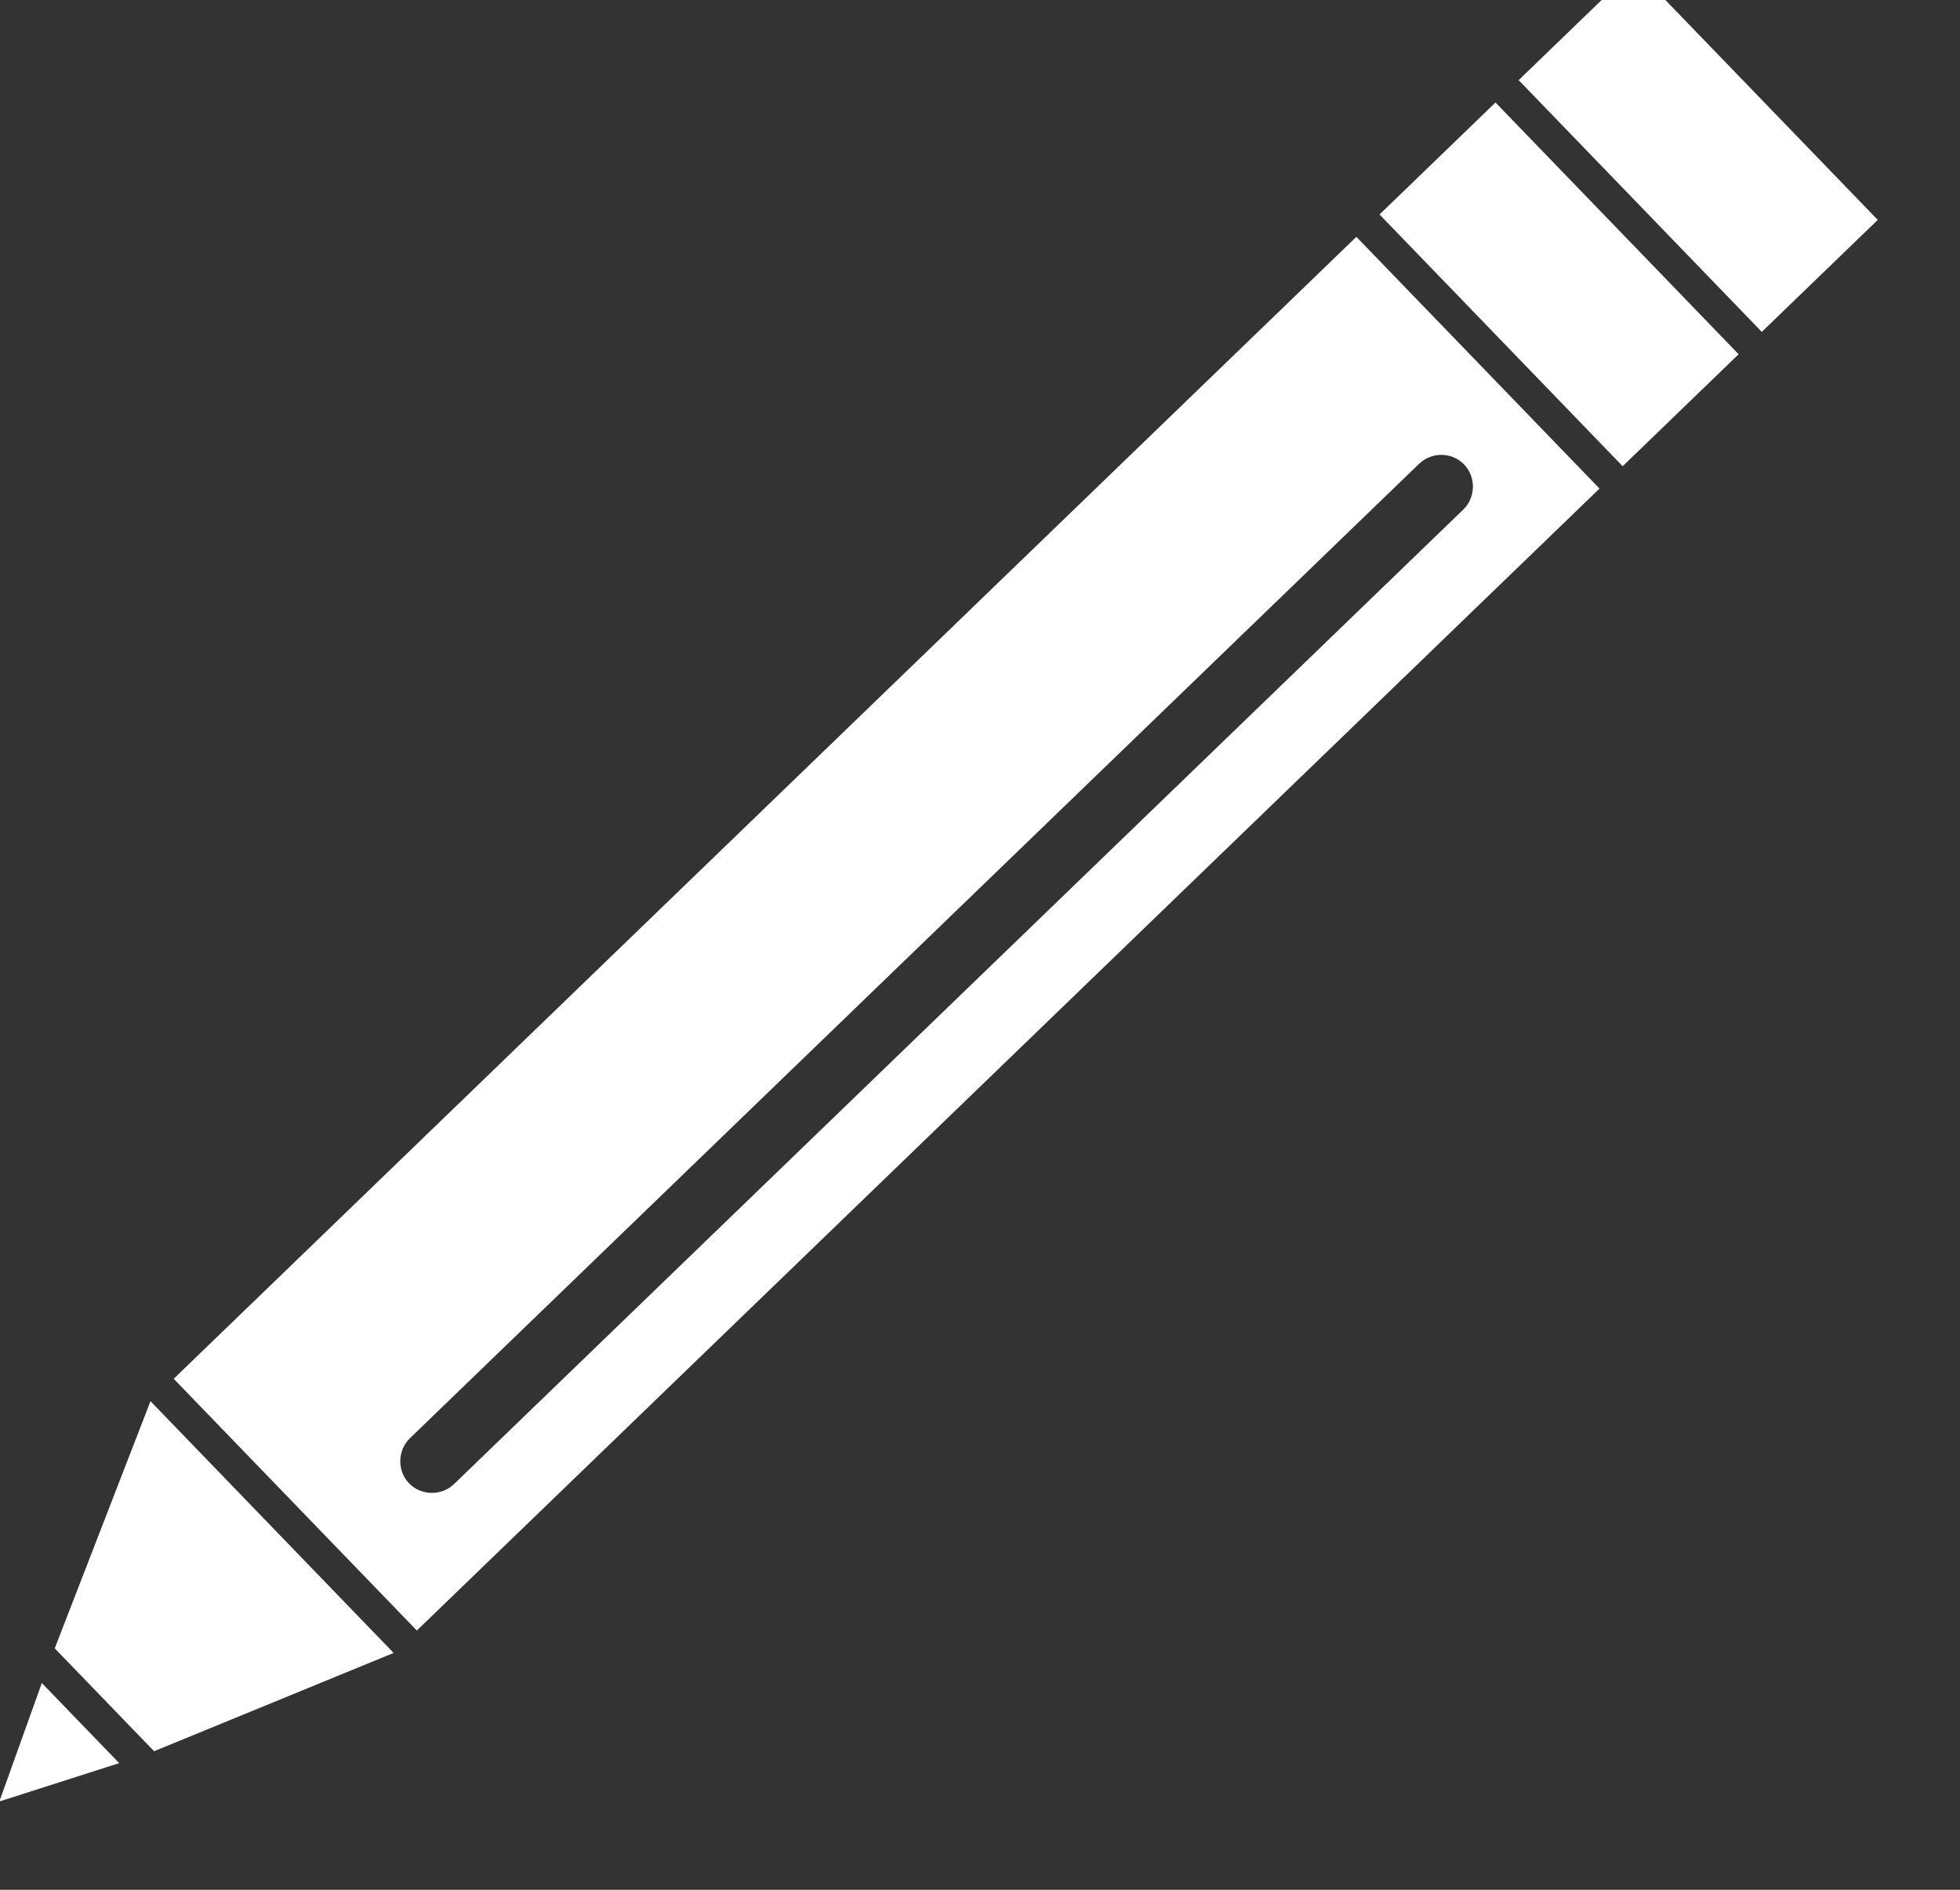 <?xml version="1.0" encoding="UTF-8" standalone="no"?>
<svg width="28px" height="27px" viewBox="0 0 28 27" version="1.1" xmlns="http://www.w3.org/2000/svg" xmlns:xlink="http://www.w3.org/1999/xlink" xmlns:sketch="http://www.bohemiancoding.com/sketch/ns">
    <rect x="0" y="0" width="28" height="27" fill="#333333" stroke="none"/>
    <!-- Generator: Sketch 3.0.4 (8054) - http://www.bohemiancoding.com/sketch -->
    <title>Group</title>
    <desc>Created with Sketch.</desc>
    <defs></defs>
    <g id="Welcome" stroke="none" stroke-width="1" fill="none" fill-rule="evenodd" sketch:type="MSPage">
        <g id="Collection-View" sketch:type="MSArtboardGroup" transform="translate(-874, -918)" fill="#FFFFFF">
            <g id="Group" sketch:type="MSLayerGroup" transform="translate(886.5, 931.5) rotate(46) translate(-886.5, -931.5) translate(884, 914)">
                <path d="M0,5.526 L0,29.013 L5,29.013 L5,5.526 L0,5.526 Z M3.409,6.678 C3.158,6.678 2.955,6.885 2.955,7.135 L2.955,27.174 C2.955,27.427 3.165,27.632 3.409,27.632 C3.66,27.632 3.864,27.424 3.864,27.174 L3.864,7.135 C3.864,6.882 3.653,6.678 3.409,6.678 Z" id="Rectangle-58" sketch:type="MSShapeGroup"></path>
                <rect id="Rectangle-52" sketch:type="MSShapeGroup" x="0" y="2.763" width="5" height="2.303"></rect>
                <path d="M0,29.474 L1.59,32.911 L3.633,32.911 L5,29.474 L0,29.474 Z" id="Rectangle-53" sketch:type="MSShapeGroup"></path>
                <rect id="Rectangle-56" sketch:type="MSShapeGroup" x="0" y="0" width="5" height="2.303"></rect>
                <path d="M1.818,33.388 L3.409,33.388 L2.614,35 L1.818,33.388 Z" id="Triangle-2" sketch:type="MSShapeGroup"></path>
            </g>
        </g>
    </g>
</svg>